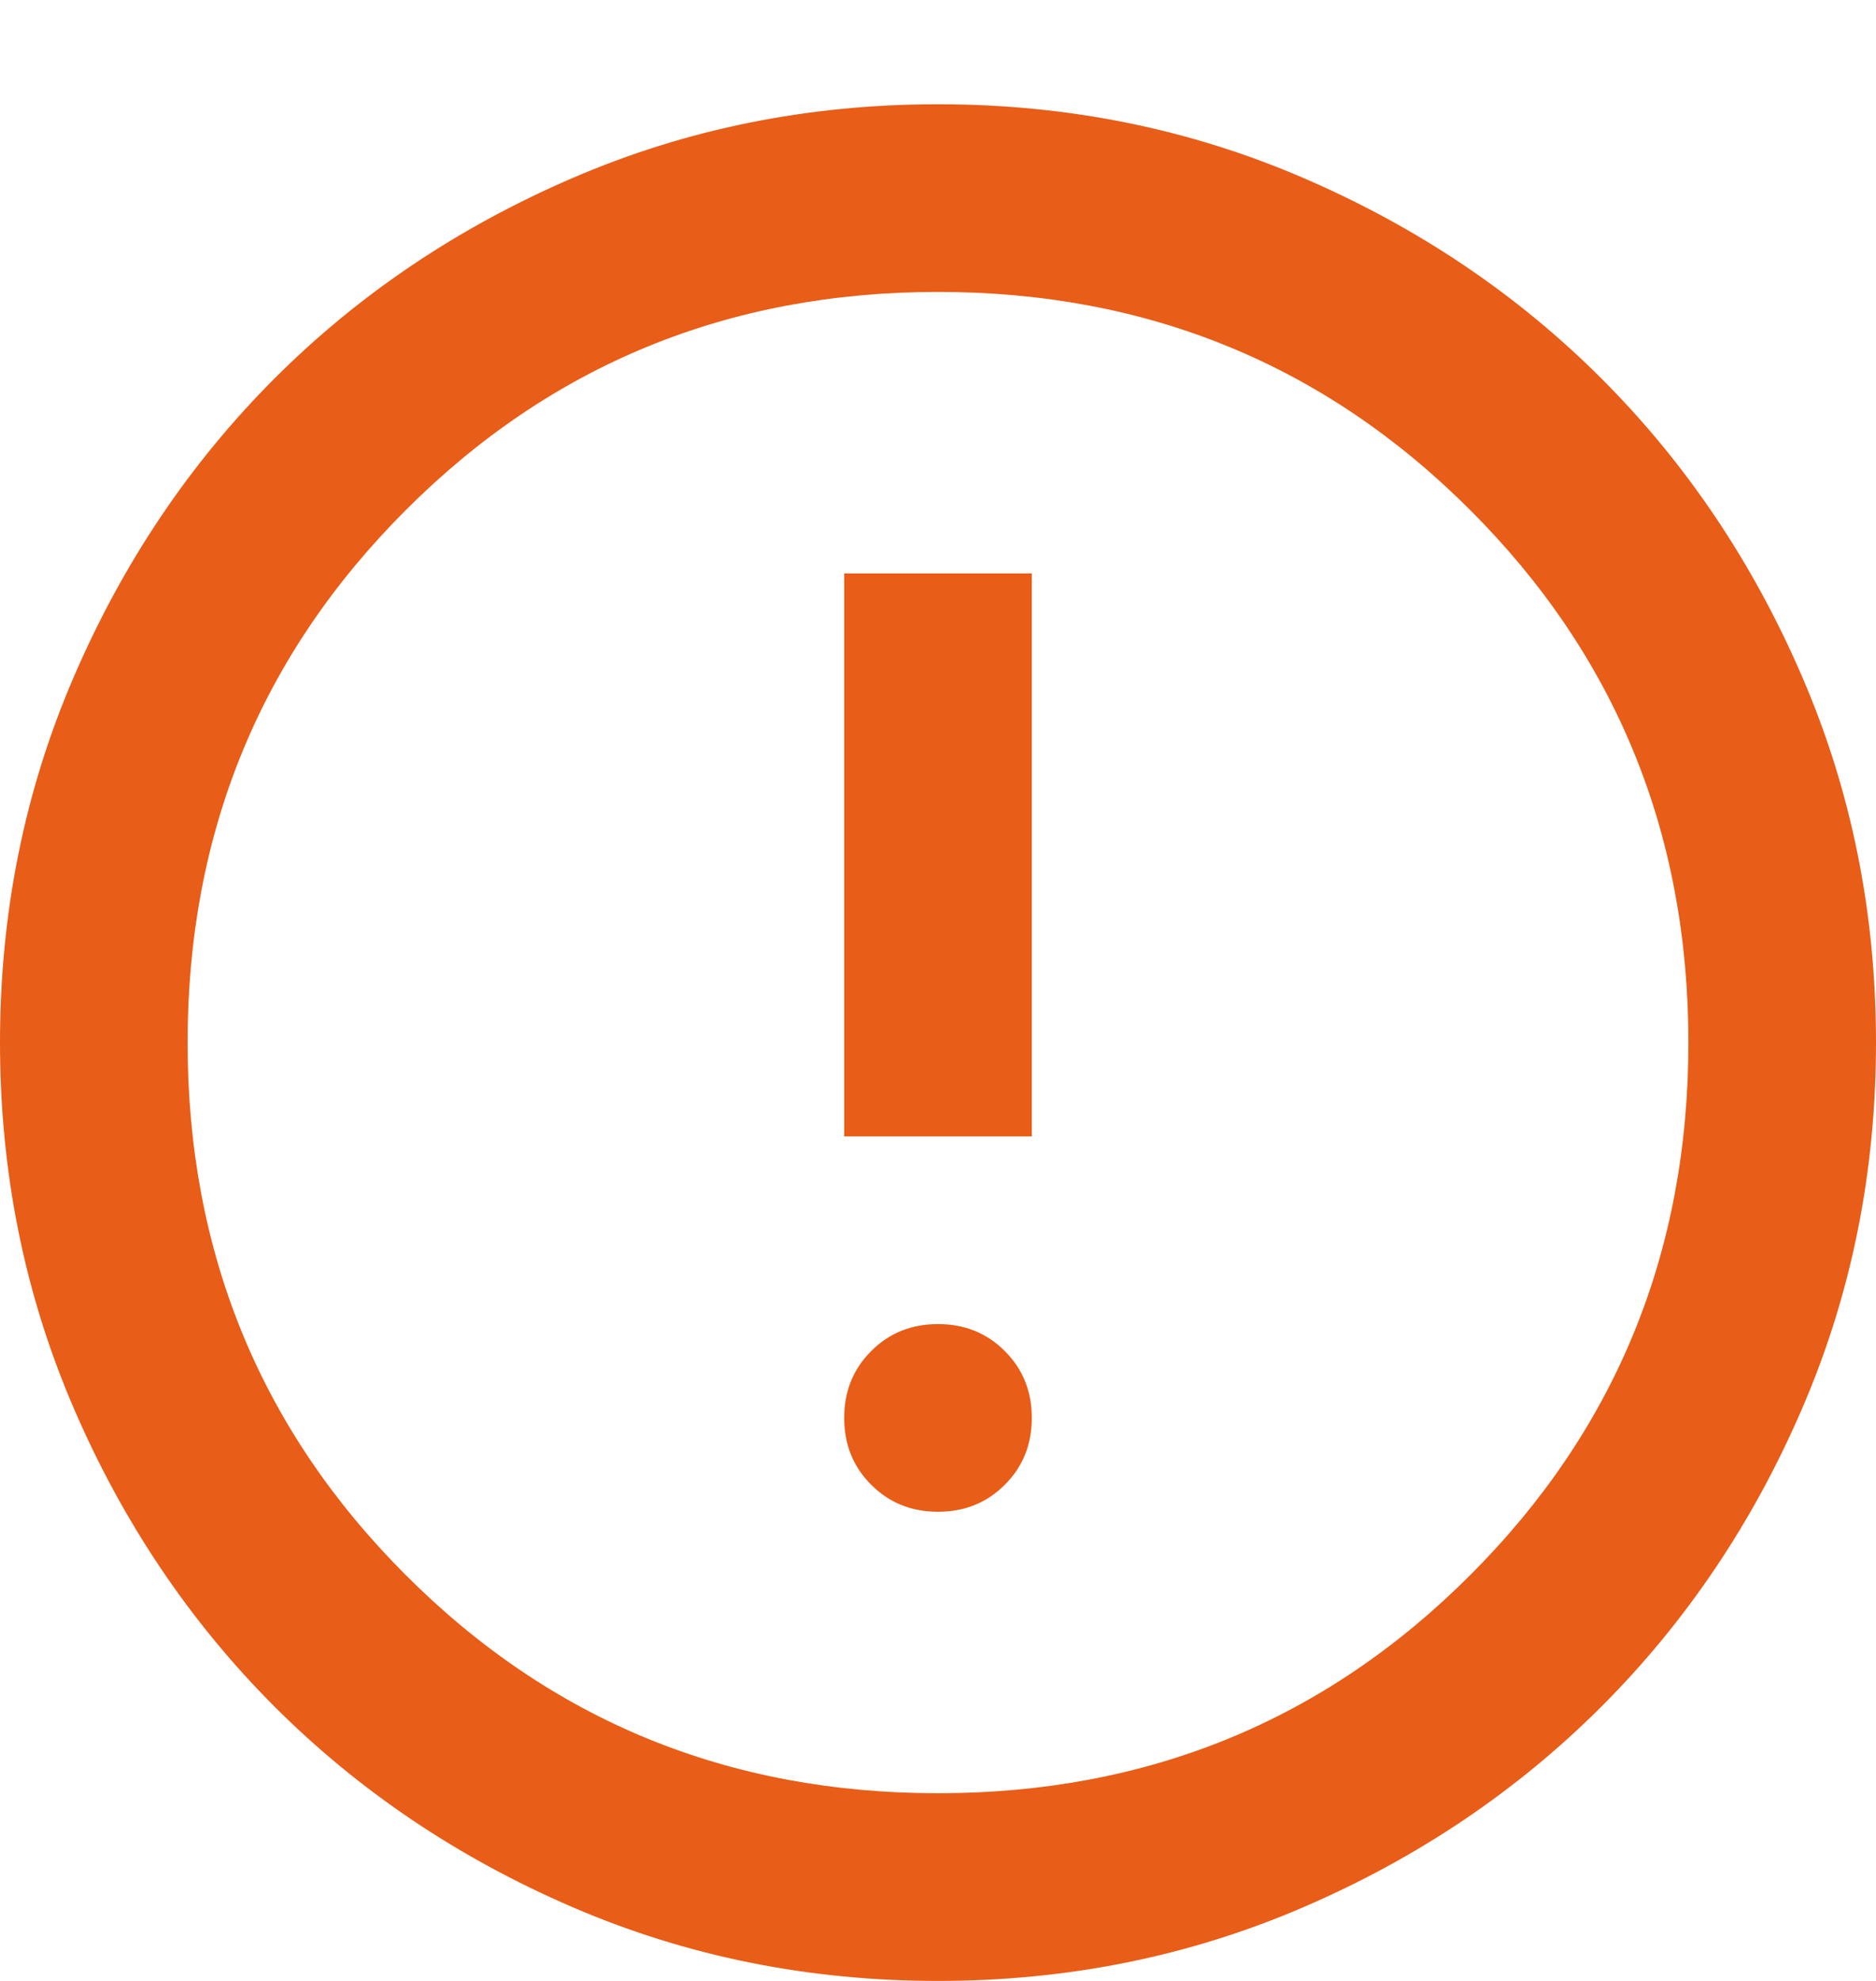 <svg width="18" height="19" viewBox="0 0 18 19" fill="none" xmlns="http://www.w3.org/2000/svg">
<path d="M8.1 5.5H9.9V10.9H8.1V5.5ZM9 12.7C9.255 12.7 9.469 12.786 9.641 12.959C9.814 13.131 9.9 13.345 9.9 13.6C9.9 13.855 9.814 14.069 9.641 14.241C9.469 14.414 9.255 14.5 9 14.5C8.745 14.5 8.531 14.414 8.359 14.241C8.186 14.069 8.1 13.855 8.1 13.6C8.1 13.345 8.186 13.131 8.359 12.959C8.531 12.786 8.745 12.7 9 12.7ZM9 1C7.755 1 6.585 1.236 5.49 1.709C4.395 2.181 3.442 2.822 2.632 3.632C1.823 4.442 1.181 5.395 0.709 6.49C0.236 7.585 0 8.755 0 10C0 11.245 0.236 12.415 0.709 13.51C1.181 14.605 1.823 15.557 2.632 16.367C3.442 17.177 4.395 17.819 5.49 18.291C6.585 18.764 7.755 19 9 19C10.245 19 11.415 18.764 12.51 18.291C13.605 17.819 14.557 17.177 15.367 16.367C16.177 15.557 16.819 14.605 17.291 13.51C17.764 12.415 18 11.245 18 10C18 8.755 17.764 7.585 17.291 6.49C16.819 5.395 16.177 4.442 15.367 3.632C14.557 2.822 13.605 2.181 12.51 1.709C11.415 1.236 10.245 1 9 1ZM9 2.8C11.01 2.8 12.713 3.498 14.107 4.893C15.502 6.287 16.2 7.99 16.2 10C16.2 12.01 15.502 13.713 14.107 15.107C12.713 16.503 11.01 17.2 9 17.2C6.99 17.2 5.287 16.503 3.893 15.107C2.498 13.713 1.8 12.01 1.8 10C1.8 7.99 2.498 6.287 3.893 4.893C5.287 3.498 6.99 2.8 9 2.8Z" fill="#E85D17"/>
</svg>
